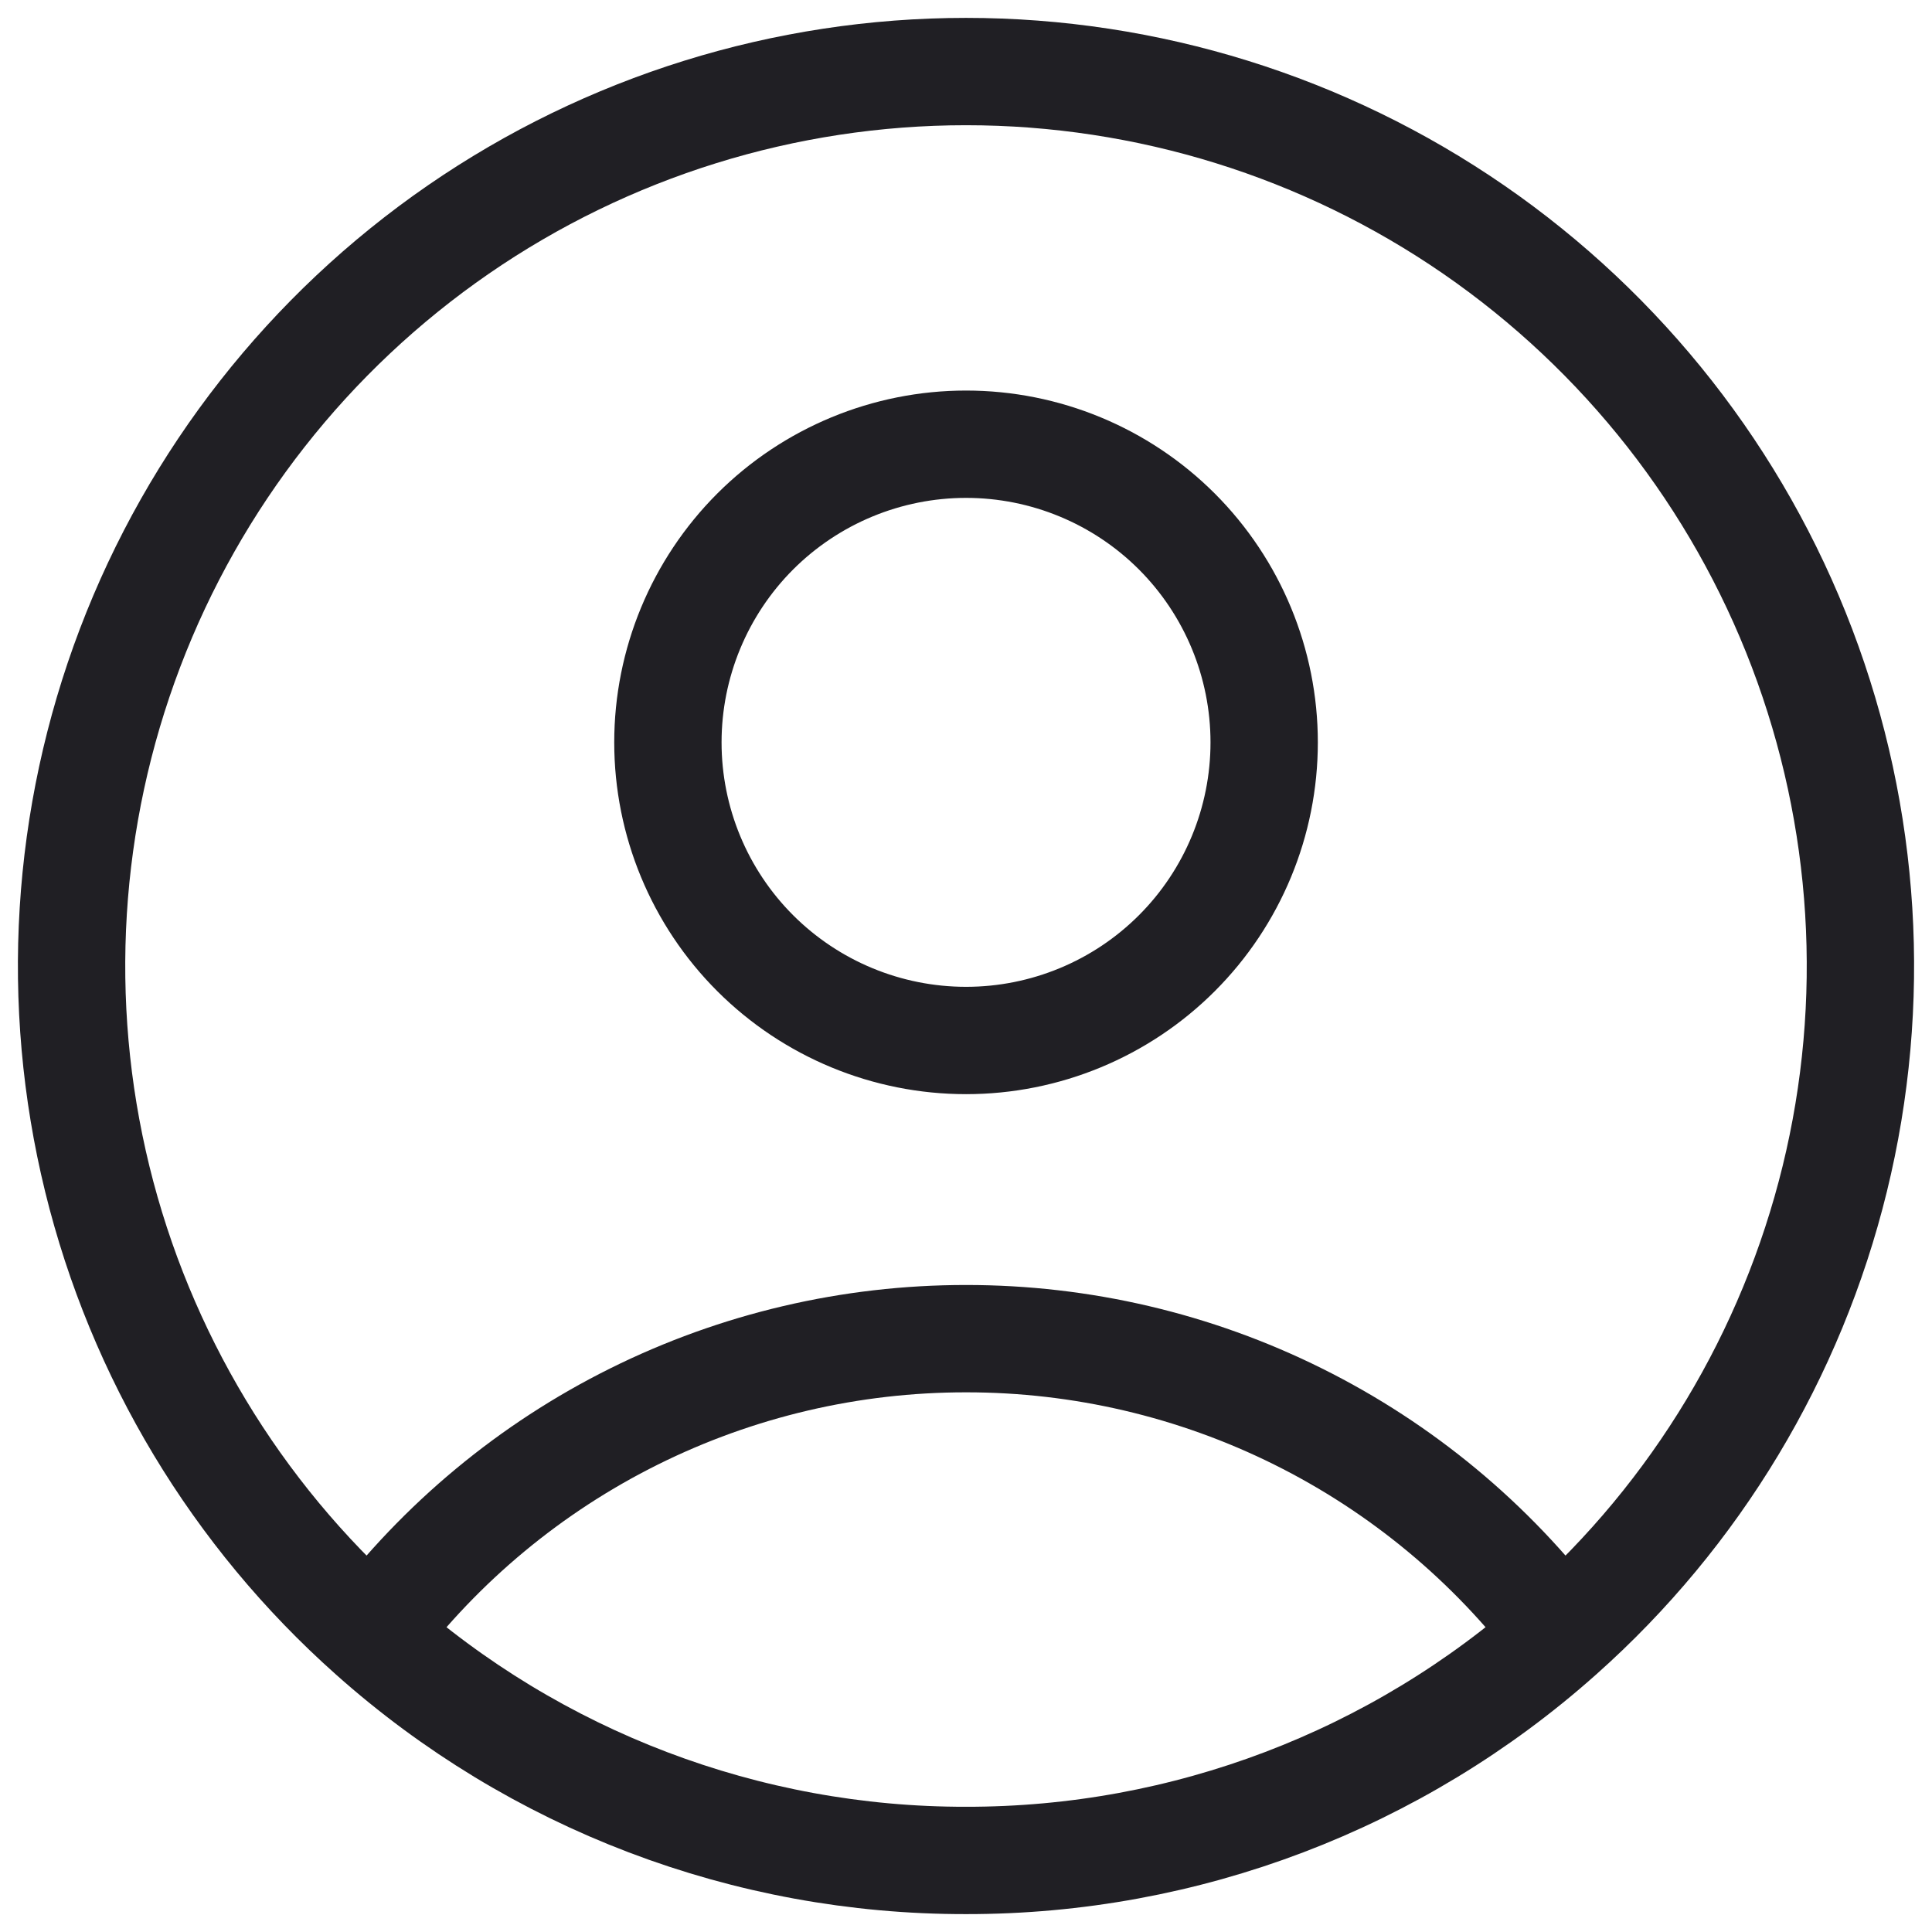 <svg width="27" height="27" viewBox="0 0 27 27" fill="none" xmlns="http://www.w3.org/2000/svg">
<path d="M21.809 22.84C20.839 21.555 19.583 20.513 18.141 19.796C16.7 19.079 15.111 18.707 13.501 18.708C11.89 18.707 10.302 19.079 8.86 19.796C7.418 20.513 6.163 21.555 5.192 22.84M21.809 22.84C23.703 21.156 25.038 18.935 25.641 16.474C26.244 14.012 26.084 11.425 25.183 9.056C24.282 6.687 22.682 4.648 20.596 3.209C18.509 1.77 16.035 1 13.5 1C10.966 1 8.491 1.77 6.404 3.209C4.318 4.648 2.718 6.687 1.817 9.056C0.916 11.425 0.756 14.012 1.359 16.474C1.962 18.935 3.299 21.156 5.192 22.84M21.809 22.84C19.523 24.879 16.564 26.004 13.501 26C10.437 26.005 7.479 24.88 5.192 22.84M17.667 10.375C17.667 11.48 17.228 12.54 16.447 13.321C15.666 14.102 14.606 14.541 13.501 14.541C12.396 14.541 11.336 14.102 10.554 13.321C9.773 12.54 9.334 11.48 9.334 10.375C9.334 9.27 9.773 8.21 10.554 7.428C11.336 6.647 12.396 6.208 13.501 6.208C14.606 6.208 15.666 6.647 16.447 7.428C17.228 8.21 17.667 9.27 17.667 10.375Z" stroke="#201F24" stroke-width="1.5" stroke-linecap="round" stroke-linejoin="round"/>
</svg>
